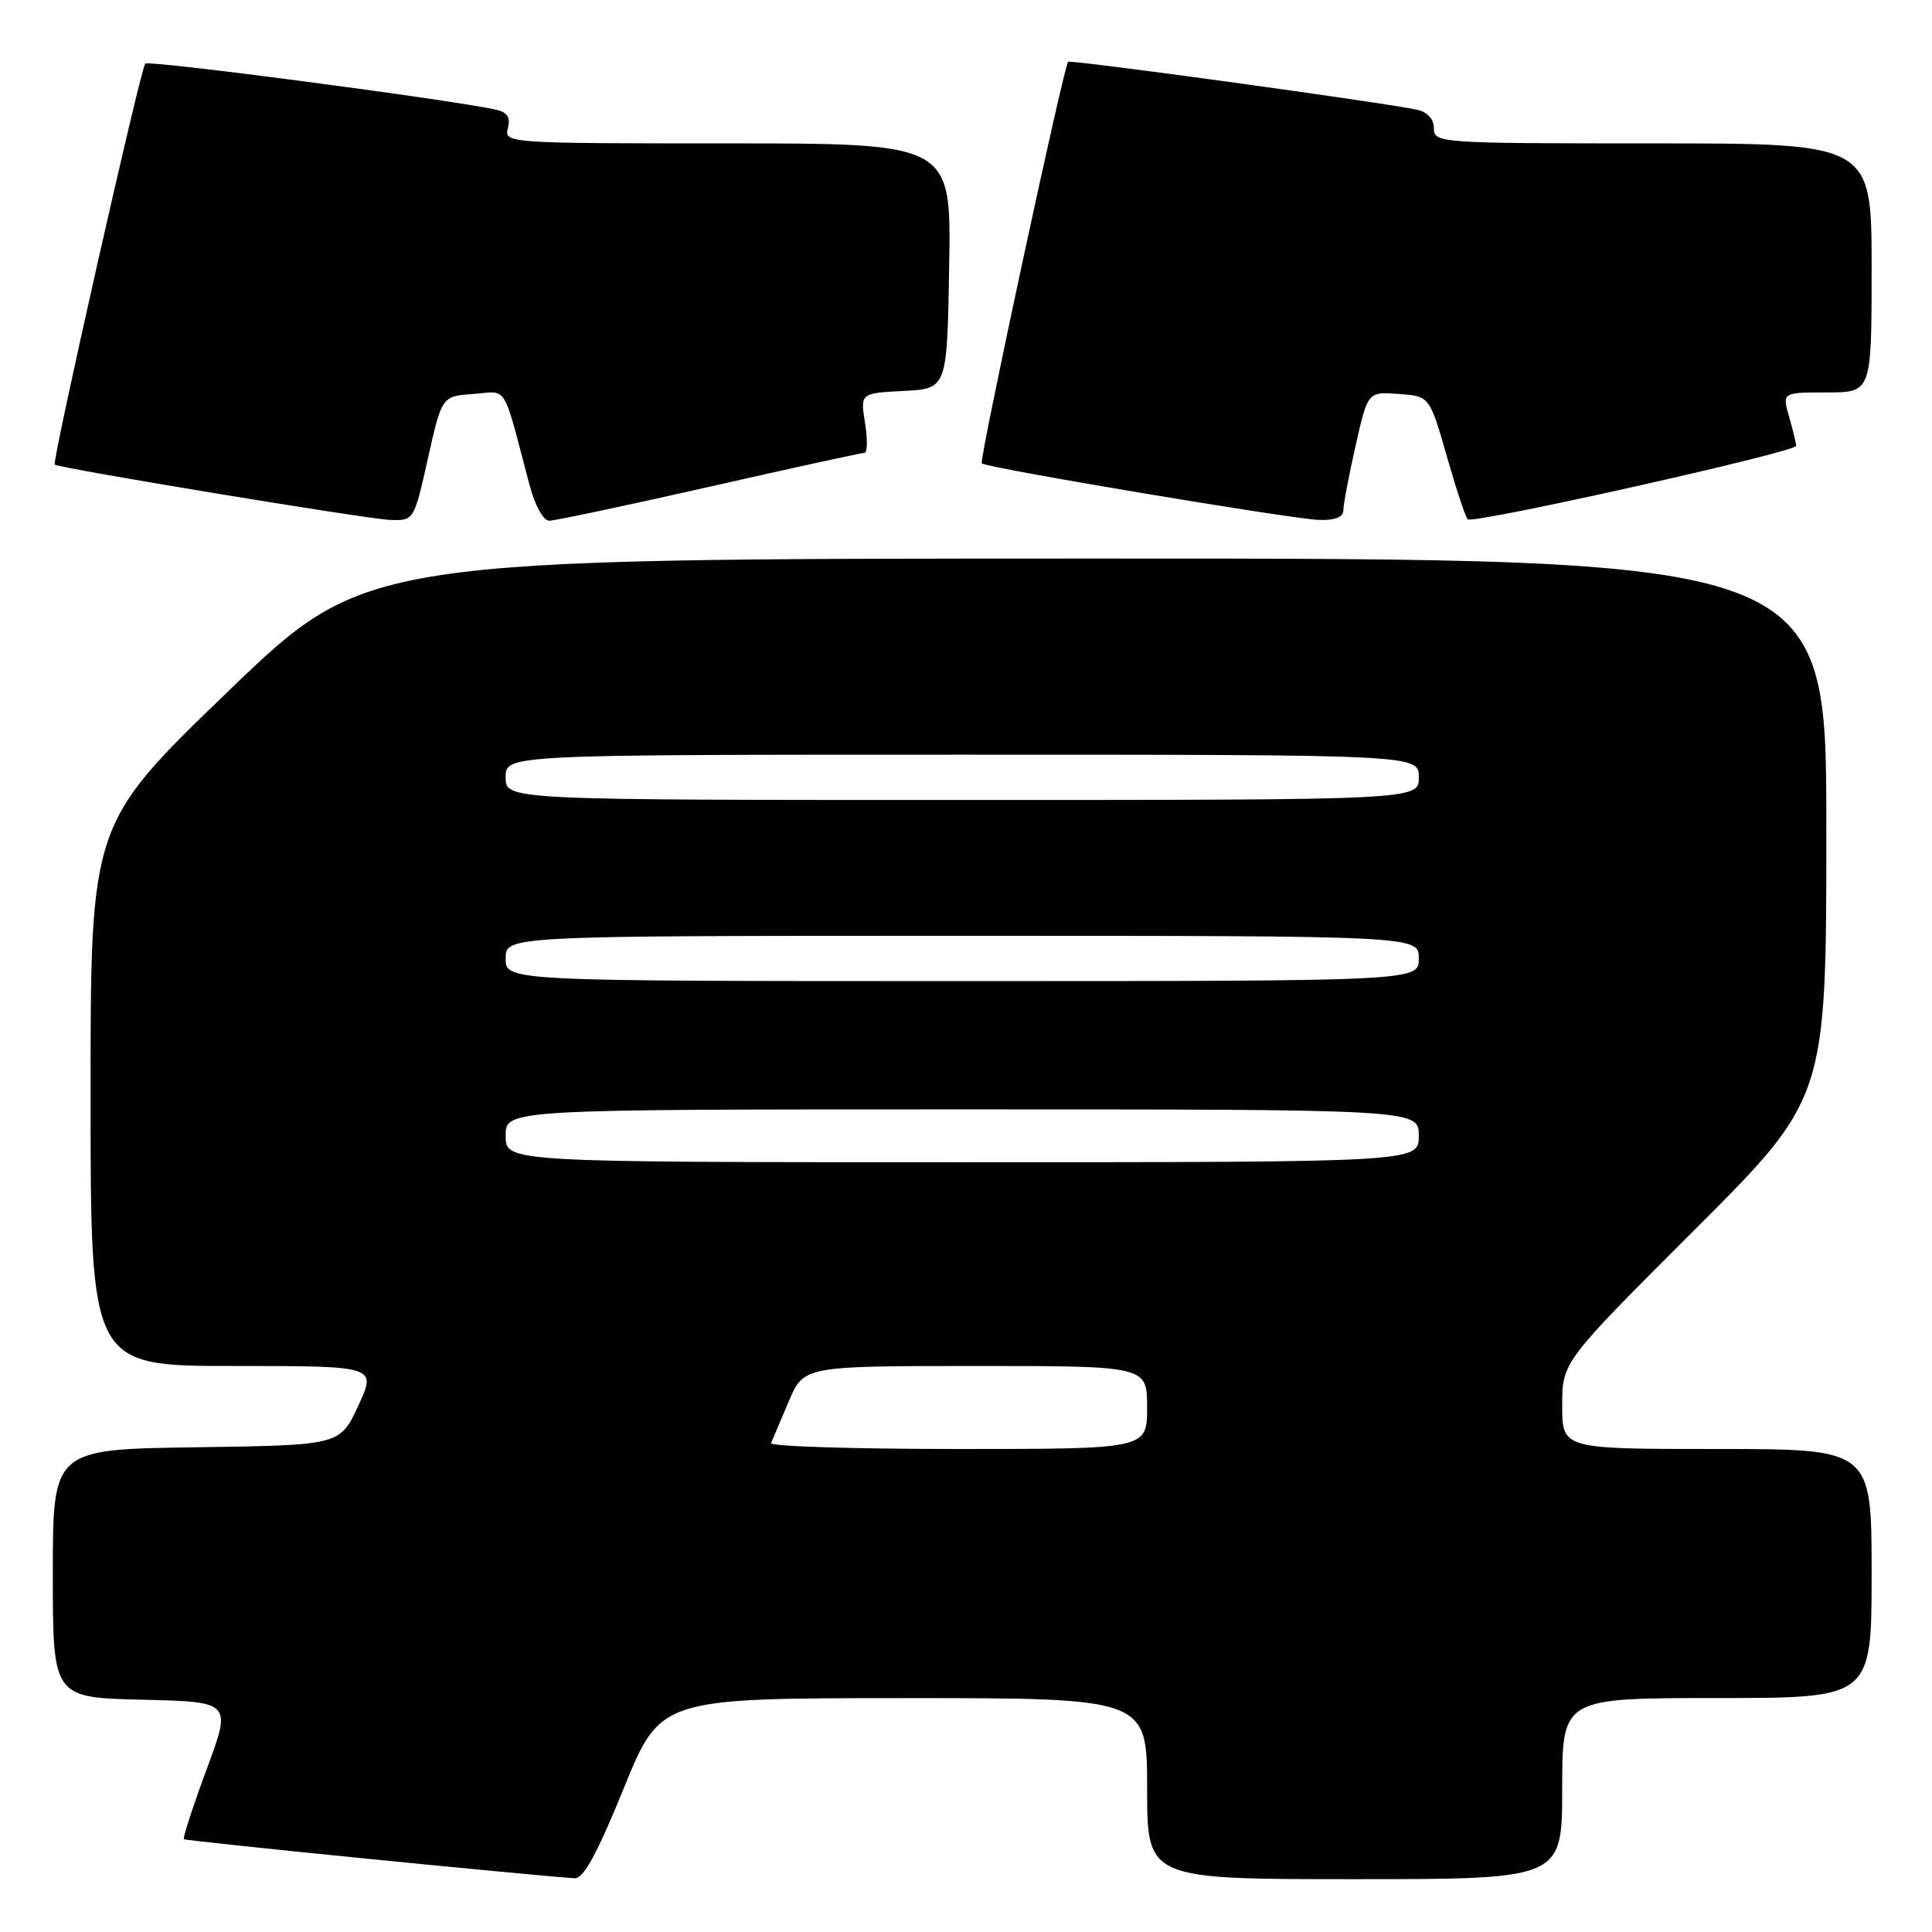 <?xml version="1.0" encoding="UTF-8" standalone="no"?>
<!DOCTYPE svg PUBLIC "-//W3C//DTD SVG 1.1//EN" "http://www.w3.org/Graphics/SVG/1.1/DTD/svg11.dtd" >
<svg xmlns="http://www.w3.org/2000/svg" xmlns:xlink="http://www.w3.org/1999/xlink" version="1.1" viewBox="0 0 256 256">
 <g >
 <path fill="currentColor"
d=" M 82.63 237.01 C 87.50 225.02 87.50 225.02 119.75 225.01 C 152.00 225.00 152.00 225.00 152.00 237.00 C 152.00 249.00 152.00 249.00 179.50 249.00 C 207.00 249.00 207.00 249.00 207.00 237.00 C 207.00 225.00 207.00 225.00 227.50 225.00 C 248.00 225.00 248.00 225.00 248.00 208.50 C 248.00 192.00 248.00 192.00 227.50 192.00 C 207.00 192.00 207.00 192.00 207.00 186.24 C 207.00 180.48 207.00 180.48 224.50 163.00 C 242.00 145.52 242.00 145.52 242.00 109.76 C 242.00 74.00 242.00 74.00 145.25 74.01 C 48.50 74.02 48.50 74.02 30.25 91.59 C 12.00 109.17 12.00 109.17 12.00 145.08 C 12.00 181.00 12.00 181.00 30.95 181.00 C 49.91 181.00 49.91 181.00 47.48 186.25 C 45.05 191.50 45.05 191.50 26.02 191.77 C 7.00 192.04 7.00 192.04 7.00 208.49 C 7.00 224.94 7.00 224.94 18.85 225.22 C 30.70 225.50 30.70 225.50 27.38 234.45 C 25.56 239.37 24.20 243.54 24.37 243.70 C 24.60 243.94 68.00 248.28 76.13 248.88 C 77.30 248.97 79.10 245.69 82.63 237.01 Z  M 56.70 60.75 C 58.55 52.50 58.55 52.50 62.72 52.20 C 67.37 51.86 66.53 50.50 70.16 64.25 C 70.88 66.97 72.00 69.00 72.77 69.00 C 73.52 69.00 83.07 66.97 94.00 64.50 C 104.93 62.02 114.18 60.00 114.56 60.00 C 114.94 60.00 114.97 58.22 114.62 56.05 C 113.99 52.10 113.99 52.10 119.75 51.80 C 125.50 51.50 125.50 51.50 125.77 35.25 C 126.05 19.00 126.05 19.00 96.41 19.00 C 67.24 19.00 66.78 18.97 67.29 17.00 C 67.68 15.53 67.24 14.87 65.66 14.52 C 59.64 13.19 19.72 7.95 19.25 8.42 C 18.64 9.03 6.86 61.21 7.25 61.56 C 7.79 62.04 48.70 68.79 51.67 68.89 C 54.85 69.00 54.85 69.00 56.70 60.75 Z  M 178.00 67.62 C 178.00 66.87 178.73 63.02 179.62 59.07 C 181.24 51.90 181.24 51.90 185.34 52.20 C 189.43 52.50 189.43 52.50 191.69 60.39 C 192.93 64.73 194.18 68.52 194.48 68.81 C 195.15 69.48 238.00 59.89 238.00 59.08 C 238.00 58.75 237.58 57.03 237.07 55.24 C 236.14 52.00 236.14 52.00 242.07 52.00 C 248.00 52.00 248.00 52.00 248.00 35.50 C 248.00 19.00 248.00 19.00 219.00 19.00 C 190.76 19.00 190.00 18.95 190.00 17.02 C 190.00 15.78 189.16 14.85 187.75 14.54 C 183.55 13.61 141.80 7.87 141.53 8.19 C 140.92 8.91 129.71 61.04 130.09 61.40 C 130.73 62.00 171.10 68.77 174.75 68.89 C 176.90 68.96 178.00 68.53 178.00 67.62 Z  M 102.17 191.22 C 102.35 190.79 103.40 188.31 104.50 185.72 C 106.50 181.01 106.50 181.01 129.25 181.00 C 152.00 181.00 152.00 181.00 152.00 186.50 C 152.00 192.00 152.00 192.00 126.92 192.00 C 113.12 192.00 101.98 191.65 102.17 191.22 Z  M 67.00 150.50 C 67.00 147.00 67.00 147.00 127.50 147.00 C 188.00 147.00 188.00 147.00 188.00 150.50 C 188.00 154.00 188.00 154.00 127.50 154.00 C 67.00 154.00 67.00 154.00 67.00 150.50 Z  M 67.00 127.00 C 67.00 124.00 67.00 124.00 127.50 124.00 C 188.00 124.00 188.00 124.00 188.00 127.00 C 188.00 130.00 188.00 130.00 127.50 130.00 C 67.00 130.00 67.00 130.00 67.00 127.00 Z  M 67.00 103.00 C 67.00 100.00 67.00 100.00 127.50 100.00 C 188.00 100.00 188.00 100.00 188.00 103.00 C 188.00 106.00 188.00 106.00 127.50 106.00 C 67.00 106.00 67.00 106.00 67.00 103.00 Z "/>
</g>
</svg>